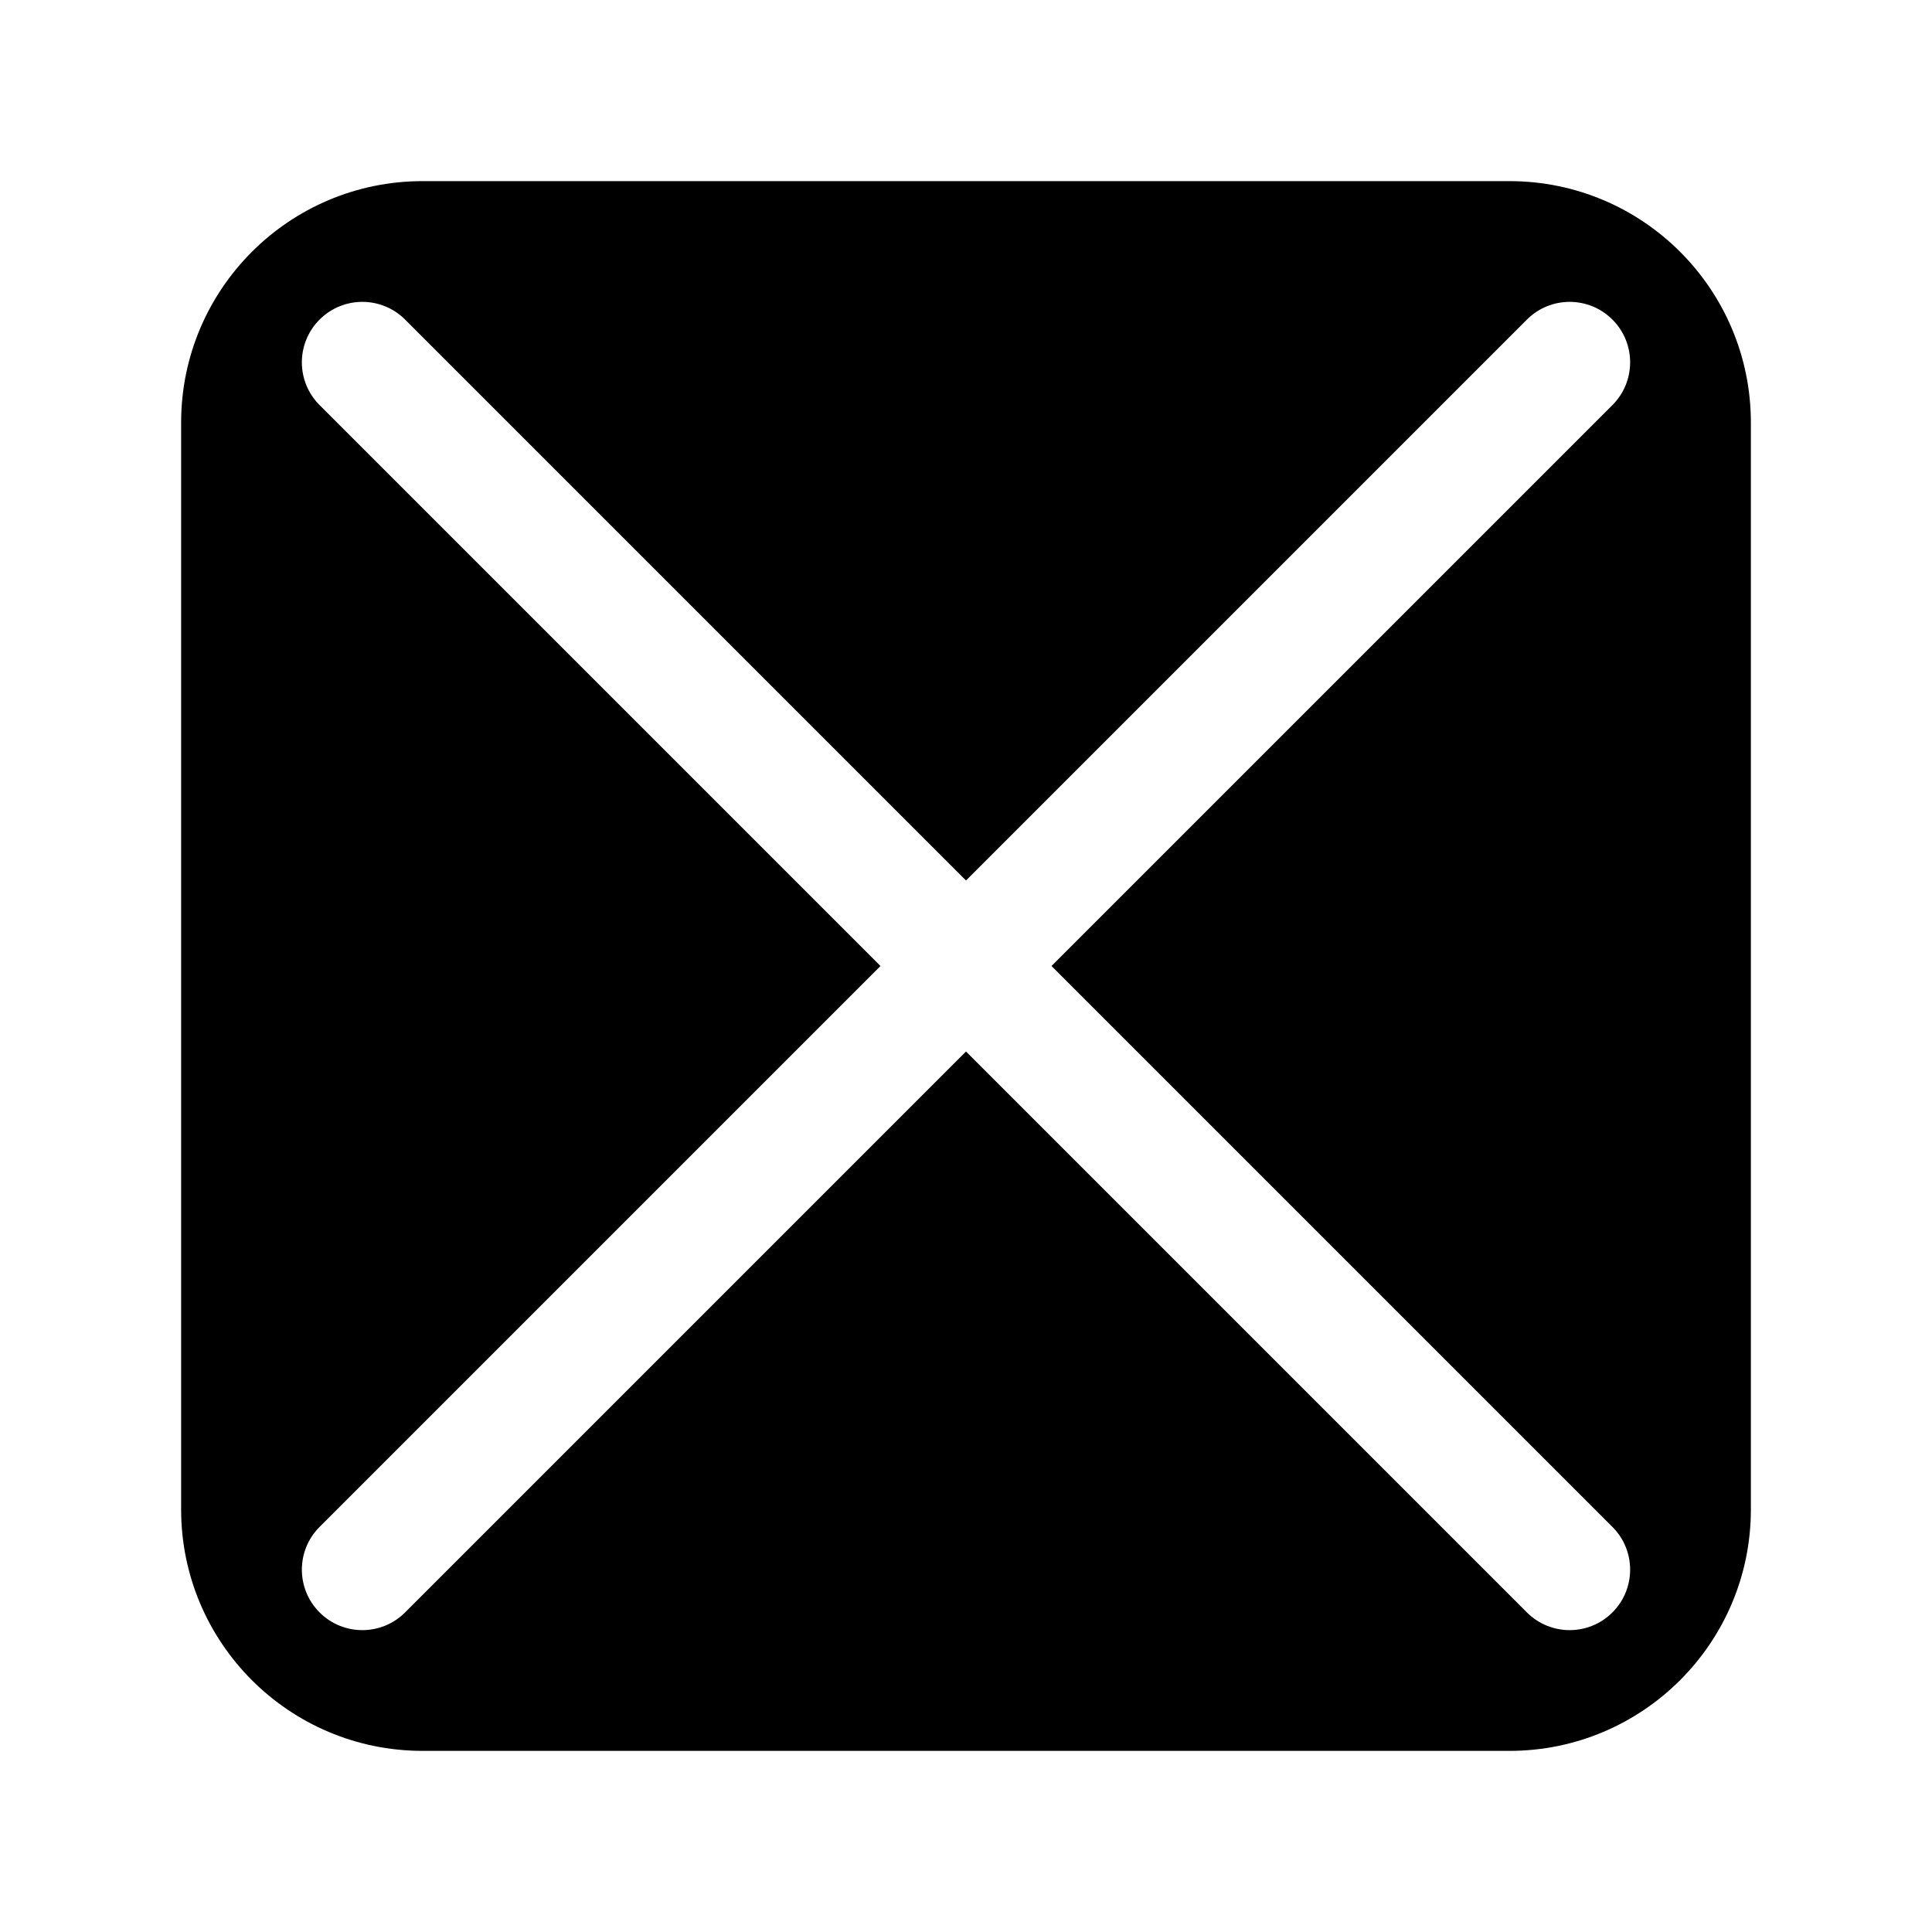 <?xml version="1.0" encoding="iso-8859-1"?>
<!-- Generator: Adobe Illustrator 22.0.0, SVG Export Plug-In . SVG Version: 6.00 Build 0)  -->
<svg version="1.1" id="&#x56FE;&#x5C42;_1" xmlns="http://www.w3.org/2000/svg" xmlns:xlink="http://www.w3.org/1999/xlink" x="0px"
	 y="0px" viewBox="0 0 1024 1024" style="enable-background:new 0 0 1024 1024;" xml:space="preserve">
<path d="M800,928H224c-70.692,0-128-57.308-128-128V224c0-70.692,57.308-128,128-128h576c70.692,0,128,57.308,128,128v576
	C928,870.692,870.692,928,800,928z M854.617,214.71c12.517-12.517,12.517-32.81,0-45.327c-12.517-12.517-32.81-12.517-45.327,0
	L512,466.673l-297.29-297.29c-12.517-12.517-32.81-12.517-45.327,0c-12.517,12.517-12.517,32.81,0,45.327L466.673,512
	l-297.29,297.29c-12.517,12.517-12.517,32.81,0,45.327c12.517,12.517,32.81,12.517,45.327,0L512,557.327l297.29,297.29
	c12.517,12.517,32.81,12.517,45.327,0c12.517-12.517,12.517-32.81,0-45.327L557.327,512L854.617,214.71z"/>
</svg>
